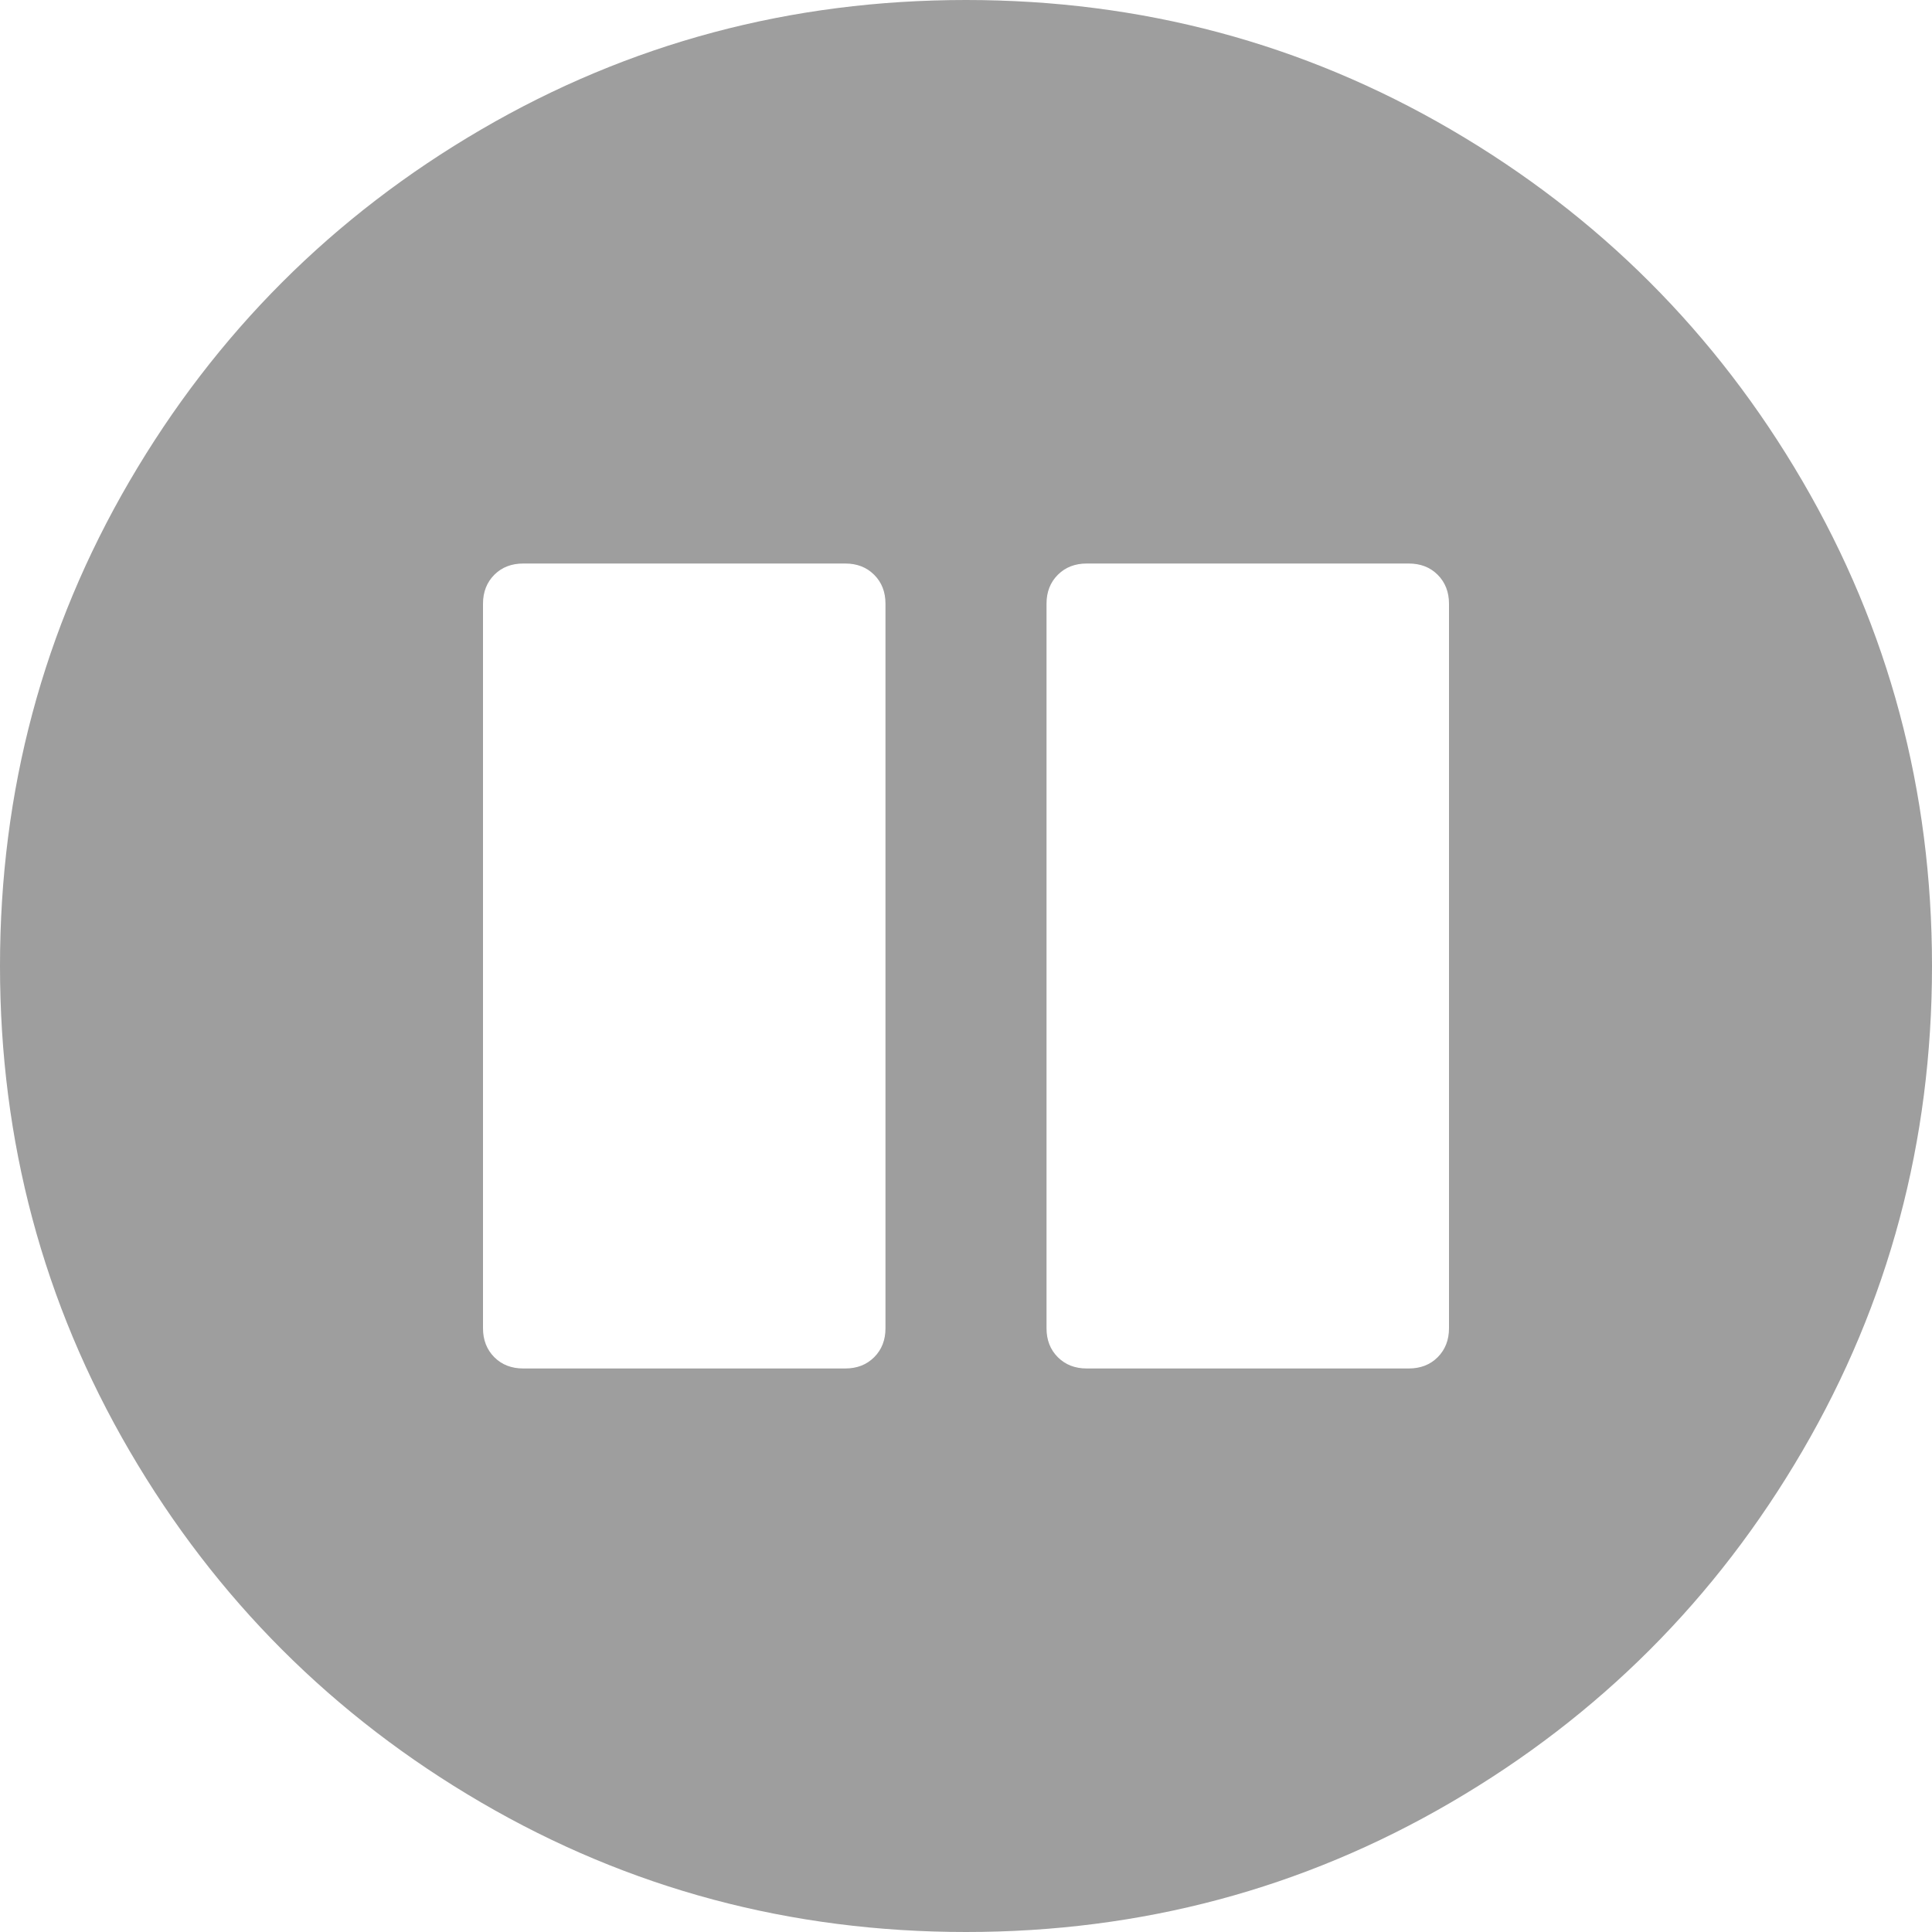 ﻿<?xml version="1.0" encoding="utf-8"?>
<svg version="1.1" xmlns:xlink="http://www.w3.org/1999/xlink" width="25px" height="25px" xmlns="http://www.w3.org/2000/svg">
  <g transform="matrix(1 0 0 1 -939 -1328 )">
    <path d="M 11.312 17.562  C 11.41 17.464  11.458 17.339  11.458 17.188  L 11.458 7.812  C 11.458 7.661  11.41 7.536  11.312 7.438  C 11.214 7.34  11.089 7.292  10.938 7.292  L 6.771 7.292  C 6.619 7.292  6.494 7.34  6.396 7.438  C 6.299 7.536  6.25 7.661  6.25 7.812  L 6.25 17.188  C 6.25 17.339  6.299 17.464  6.396 17.562  C 6.494 17.66  6.619 17.708  6.771 17.708  L 10.938 17.708  C 11.089 17.708  11.214 17.66  11.312 17.562  Z M 18.604 17.562  C 18.701 17.464  18.75 17.339  18.75 17.188  L 18.75 7.812  C 18.75 7.661  18.701 7.536  18.604 7.438  C 18.506 7.34  18.381 7.292  18.229 7.292  L 14.062 7.292  C 13.911 7.292  13.786 7.34  13.688 7.438  C 13.59 7.536  13.542 7.661  13.542 7.812  L 13.542 17.188  C 13.542 17.339  13.59 17.464  13.688 17.562  C 13.786 17.66  13.911 17.708  14.062 17.708  L 18.229 17.708  C 18.381 17.708  18.506 17.66  18.604 17.562  Z M 23.324 6.226  C 24.441 8.141  25 10.232  25 12.5  C 25 14.768  24.441 16.859  23.324 18.774  C 22.206 20.69  20.69 22.206  18.774 23.324  C 16.859 24.441  14.768 25  12.5 25  C 10.232 25  8.141 24.441  6.226 23.324  C 4.31 22.206  2.794 20.69  1.676 18.774  C 0.559 16.859  0 14.768  0 12.5  C 0 10.232  0.559 8.141  1.676 6.226  C 2.794 4.31  4.31 2.794  6.226 1.676  C 8.141 0.559  10.232 0  12.5 0  C 14.768 0  16.859 0.559  18.774 1.676  C 20.69 2.794  22.206 4.31  23.324 6.226  Z " fill-rule="nonzero" fill="#9e9e9e" stroke="none" transform="matrix(1 0 0 1 939 1328 )" />
  </g>
</svg>